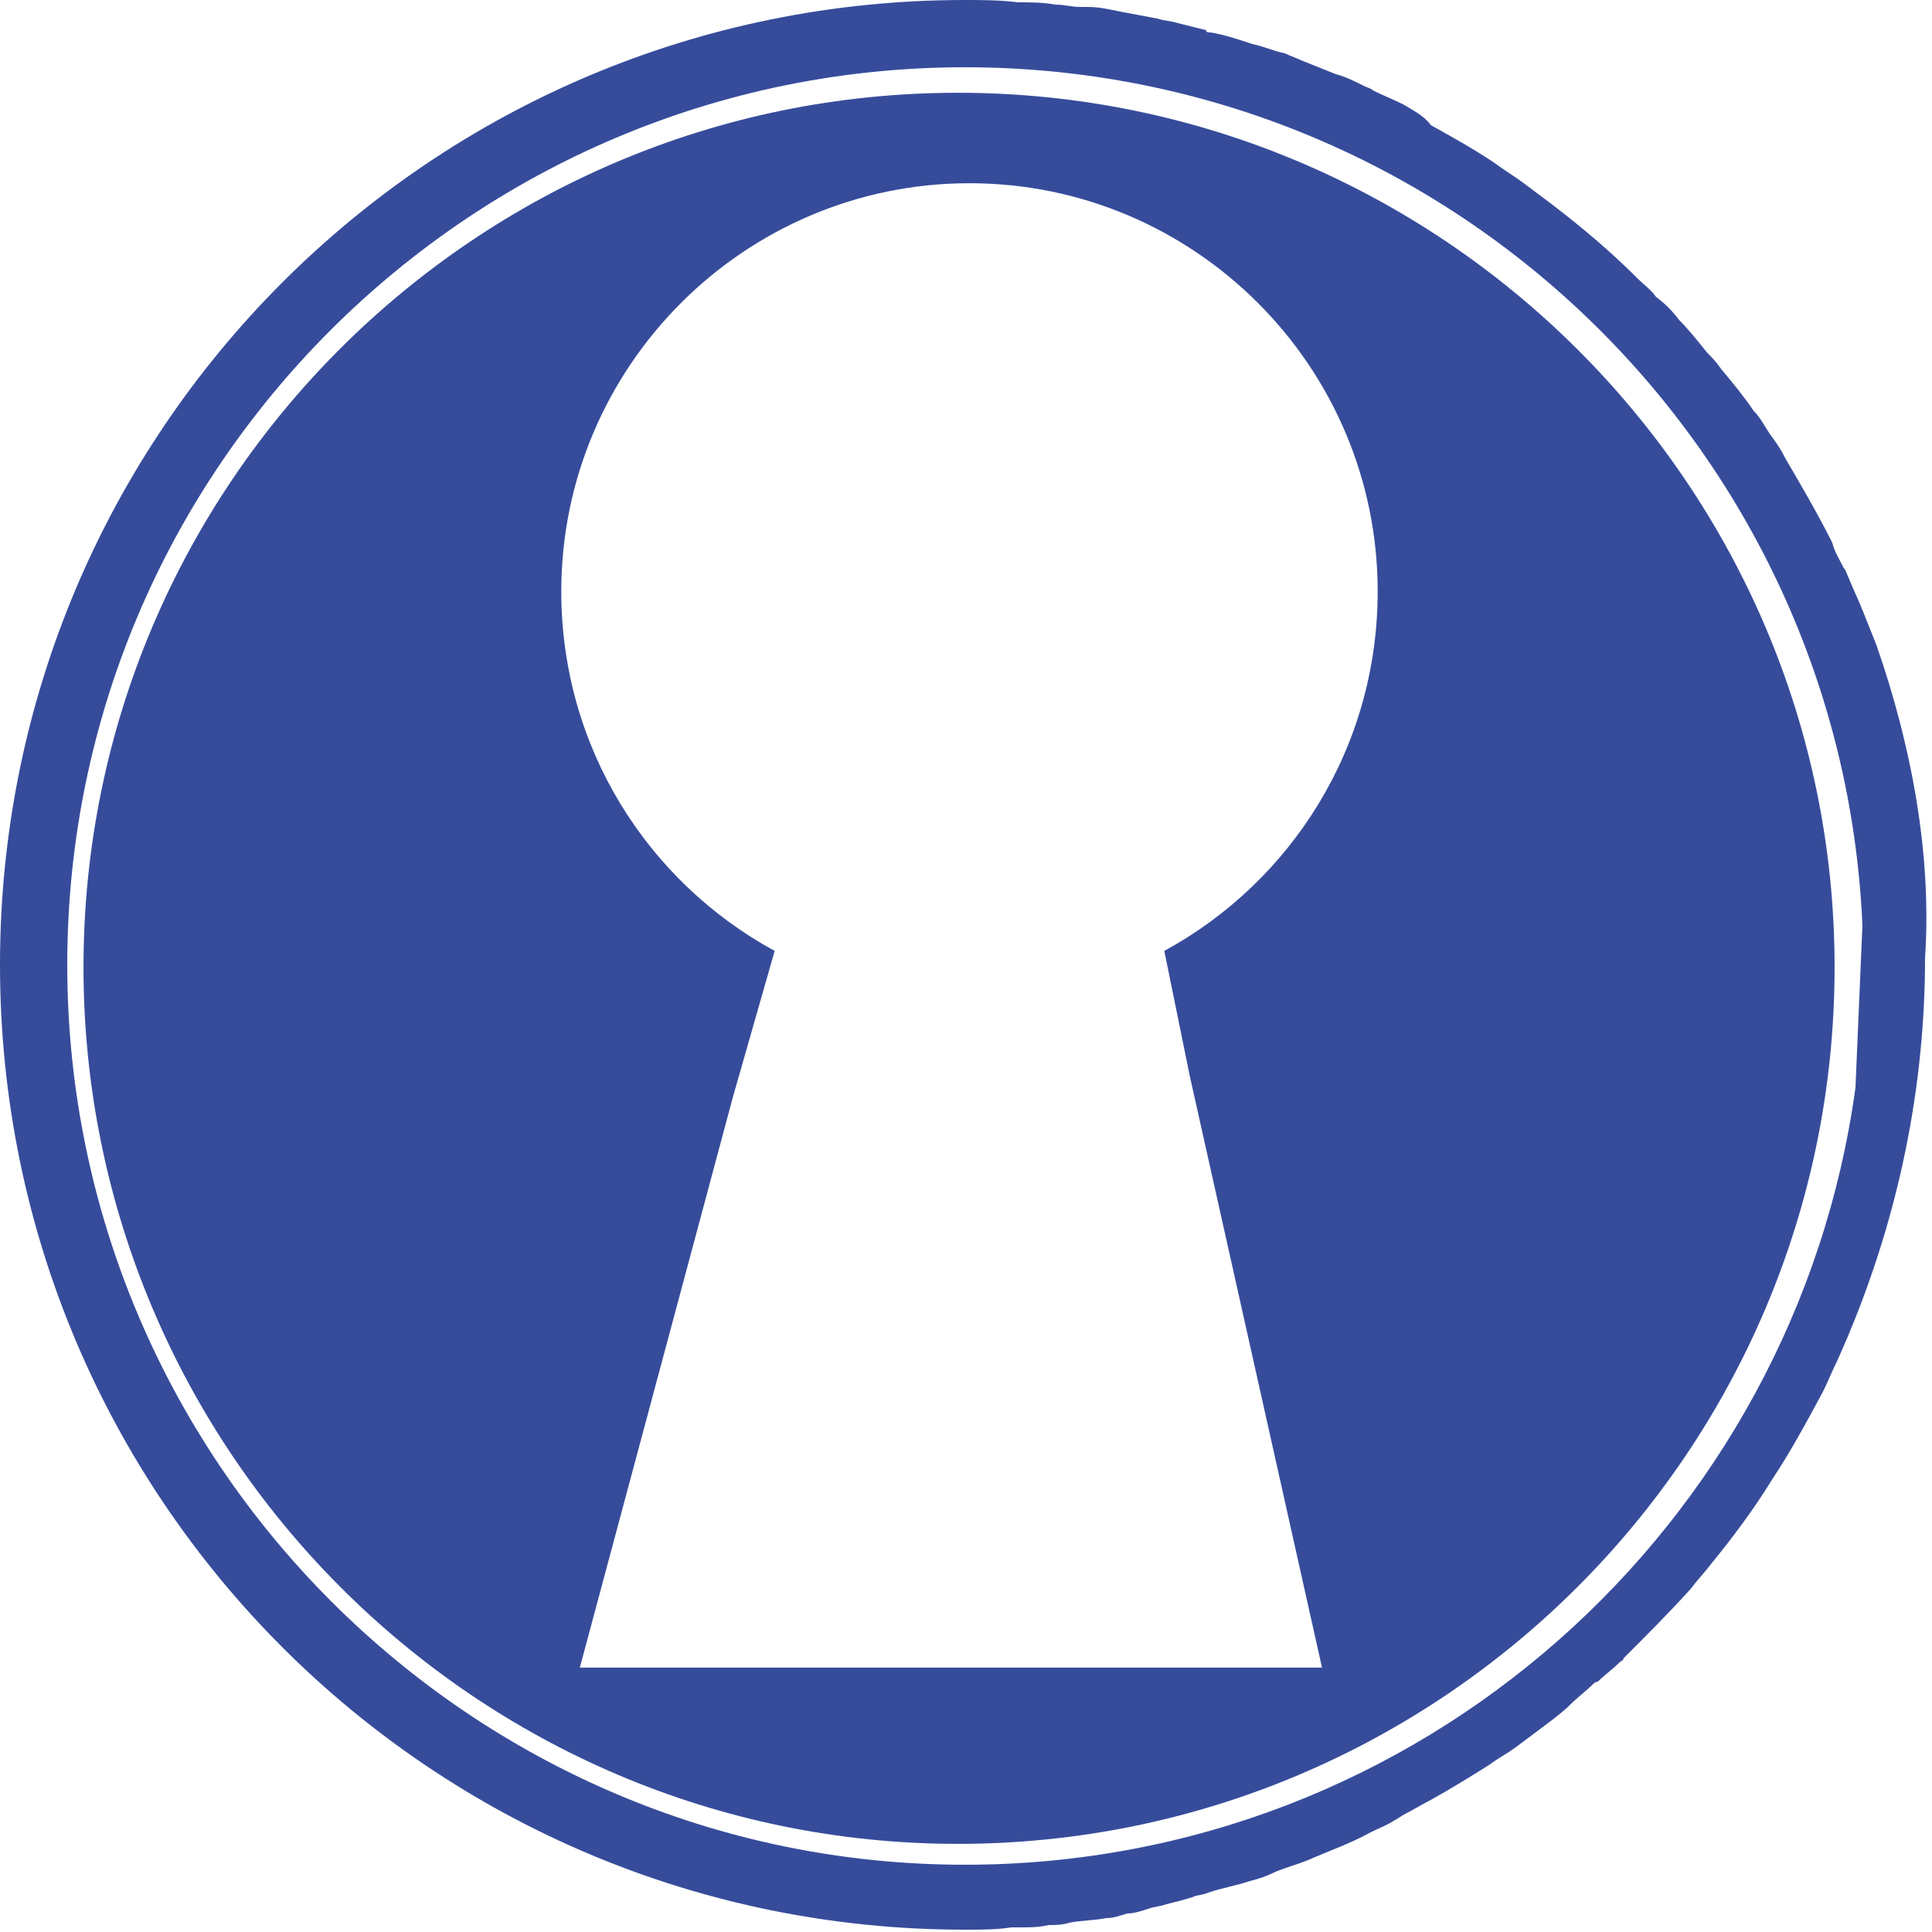 <?xml version="1.0" encoding="utf-8"?>
<!-- Generator: Adobe Illustrator 27.7.0, SVG Export Plug-In . SVG Version: 6.00 Build 0)  -->
<svg version="1.1" id="Layer_1" xmlns="http://www.w3.org/2000/svg" xmlns:xlink="http://www.w3.org/1999/xlink" x="0px" y="0px"
	 viewBox="0 0 83.3 83.3" style="enable-background:new 0 0 83.3 83.3;" xml:space="preserve">
<style type="text/css">
	.st0{fill:#364C9B;}
</style>
<g>
	<path class="st0" d="M41.3,4C20.5,4,3.6,20.9,3.6,41.7c0,20.8,16.9,37.8,37.7,37.8s37.8-16.9,37.8-37.8C79.1,20.9,62.1,4,41.3,4z
		 M51.3,46.4L57,71.9h-32l6.6-24.6l1.8-6.3c-5.5-3-9.2-8.8-9.2-15.5c0-9.7,7.9-17.6,17.6-17.6s17.6,7.9,17.6,17.6
		c0,6.7-3.7,12.5-9.2,15.5L51.3,46.4z"/>
	<path class="st0" d="M80.9,27.8c-0.2-0.5-0.4-1-0.6-1.5c-0.2-0.5-0.4-0.9-0.6-1.4c-0.1-0.2-0.1-0.3-0.2-0.4
		c-0.2-0.4-0.4-0.7-0.5-1.1c-0.6-1.2-1.3-2.4-2-3.6c-0.2-0.4-0.4-0.7-0.7-1.1c-0.2-0.3-0.4-0.7-0.7-1c-0.4-0.6-0.9-1.2-1.4-1.8
		c-0.2-0.3-0.4-0.5-0.6-0.7c-0.4-0.5-0.8-1-1.2-1.4c-0.3-0.4-0.6-0.7-1-1c-0.2-0.3-0.5-0.5-0.8-0.8c-1.2-1.2-2.4-2.2-3.7-3.2
		c-0.4-0.3-0.8-0.6-1.2-0.9c-0.4-0.3-0.9-0.6-1.3-0.9c-0.9-0.6-1.8-1.1-2.7-1.6C61.4,5,61,4.8,60.5,4.5c-0.4-0.2-0.9-0.4-1.3-0.6
		c-0.1-0.1-0.2-0.1-0.4-0.2c-0.4-0.2-0.8-0.4-1.2-0.5c-0.5-0.2-1-0.4-1.5-0.6c-0.2-0.1-0.5-0.2-0.7-0.3C54.9,2.2,54.5,2,54,1.9
		c0,0,0,0,0,0c-0.6-0.2-1.2-0.4-1.8-0.5c-0.1,0-0.2,0-0.2-0.1c-0.4-0.1-0.8-0.2-1.2-0.3c-0.3-0.1-0.6-0.1-0.9-0.2
		c-0.5-0.1-1.1-0.2-1.6-0.3c-0.5-0.1-0.9-0.2-1.4-0.2c-0.1,0-0.2,0-0.3,0c-0.4,0-0.7-0.1-1.1-0.1c-0.5-0.1-1.1-0.1-1.6-0.1
		C43.1,0,42.3,0,41.6,0C18.6,0,0,18.6,0,41.6c0,23,18.6,41.6,41.6,41.6c0.7,0,1.4,0,2-0.1c0.1,0,0.3,0,0.4,0c0.4,0,0.8,0,1.2-0.1
		c0.3,0,0.6,0,0.9-0.1c0.5-0.1,1.1-0.1,1.6-0.2c0.3,0,0.6-0.1,0.9-0.2c0.3,0,0.6-0.1,0.9-0.2c0.3-0.1,0.5-0.1,0.8-0.2
		c0.4-0.1,0.8-0.2,1.1-0.3c0.2-0.1,0.5-0.1,0.7-0.2c0.6-0.2,1.2-0.3,1.8-0.5c0.4-0.1,0.7-0.2,1.1-0.4c0.5-0.2,0.9-0.3,1.4-0.5
		c0.9-0.4,1.8-0.7,2.7-1.2c0.4-0.2,0.7-0.3,1-0.5c0.2-0.1,0.3-0.2,0.5-0.3c0.4-0.2,0.7-0.4,1.1-0.6c0.9-0.5,1.7-1,2.5-1.5
		c0.4-0.3,0.8-0.5,1.2-0.8c0.4-0.3,0.8-0.6,1.2-0.9c0.4-0.3,0.8-0.6,1.1-0.9c0.3-0.3,0.7-0.6,1-0.9c0,0,0.1-0.1,0.2-0.1
		c0.3-0.3,0.6-0.5,0.9-0.8c0.1-0.1,0.2-0.1,0.2-0.2c1-1,2-2,2.9-3c0.3-0.4,0.6-0.7,0.9-1.1c0.9-1.1,1.8-2.3,2.6-3.6c0,0,0,0,0,0
		c0.8-1.2,1.5-2.5,2.2-3.8c0.2-0.4,0.4-0.9,0.6-1.3c2.4-5.3,3.8-11.2,3.8-17.4C83.3,36.8,82.4,32.1,80.9,27.8z M80,46.9
		c-2.6,18.9-18.8,33.5-38.4,33.5C20.3,80.4,2.9,63,2.9,41.6S20.3,2.9,41.6,2.9c20.8,0,37.8,16.4,38.7,37L80,46.9z"/>
</g>
</svg>
